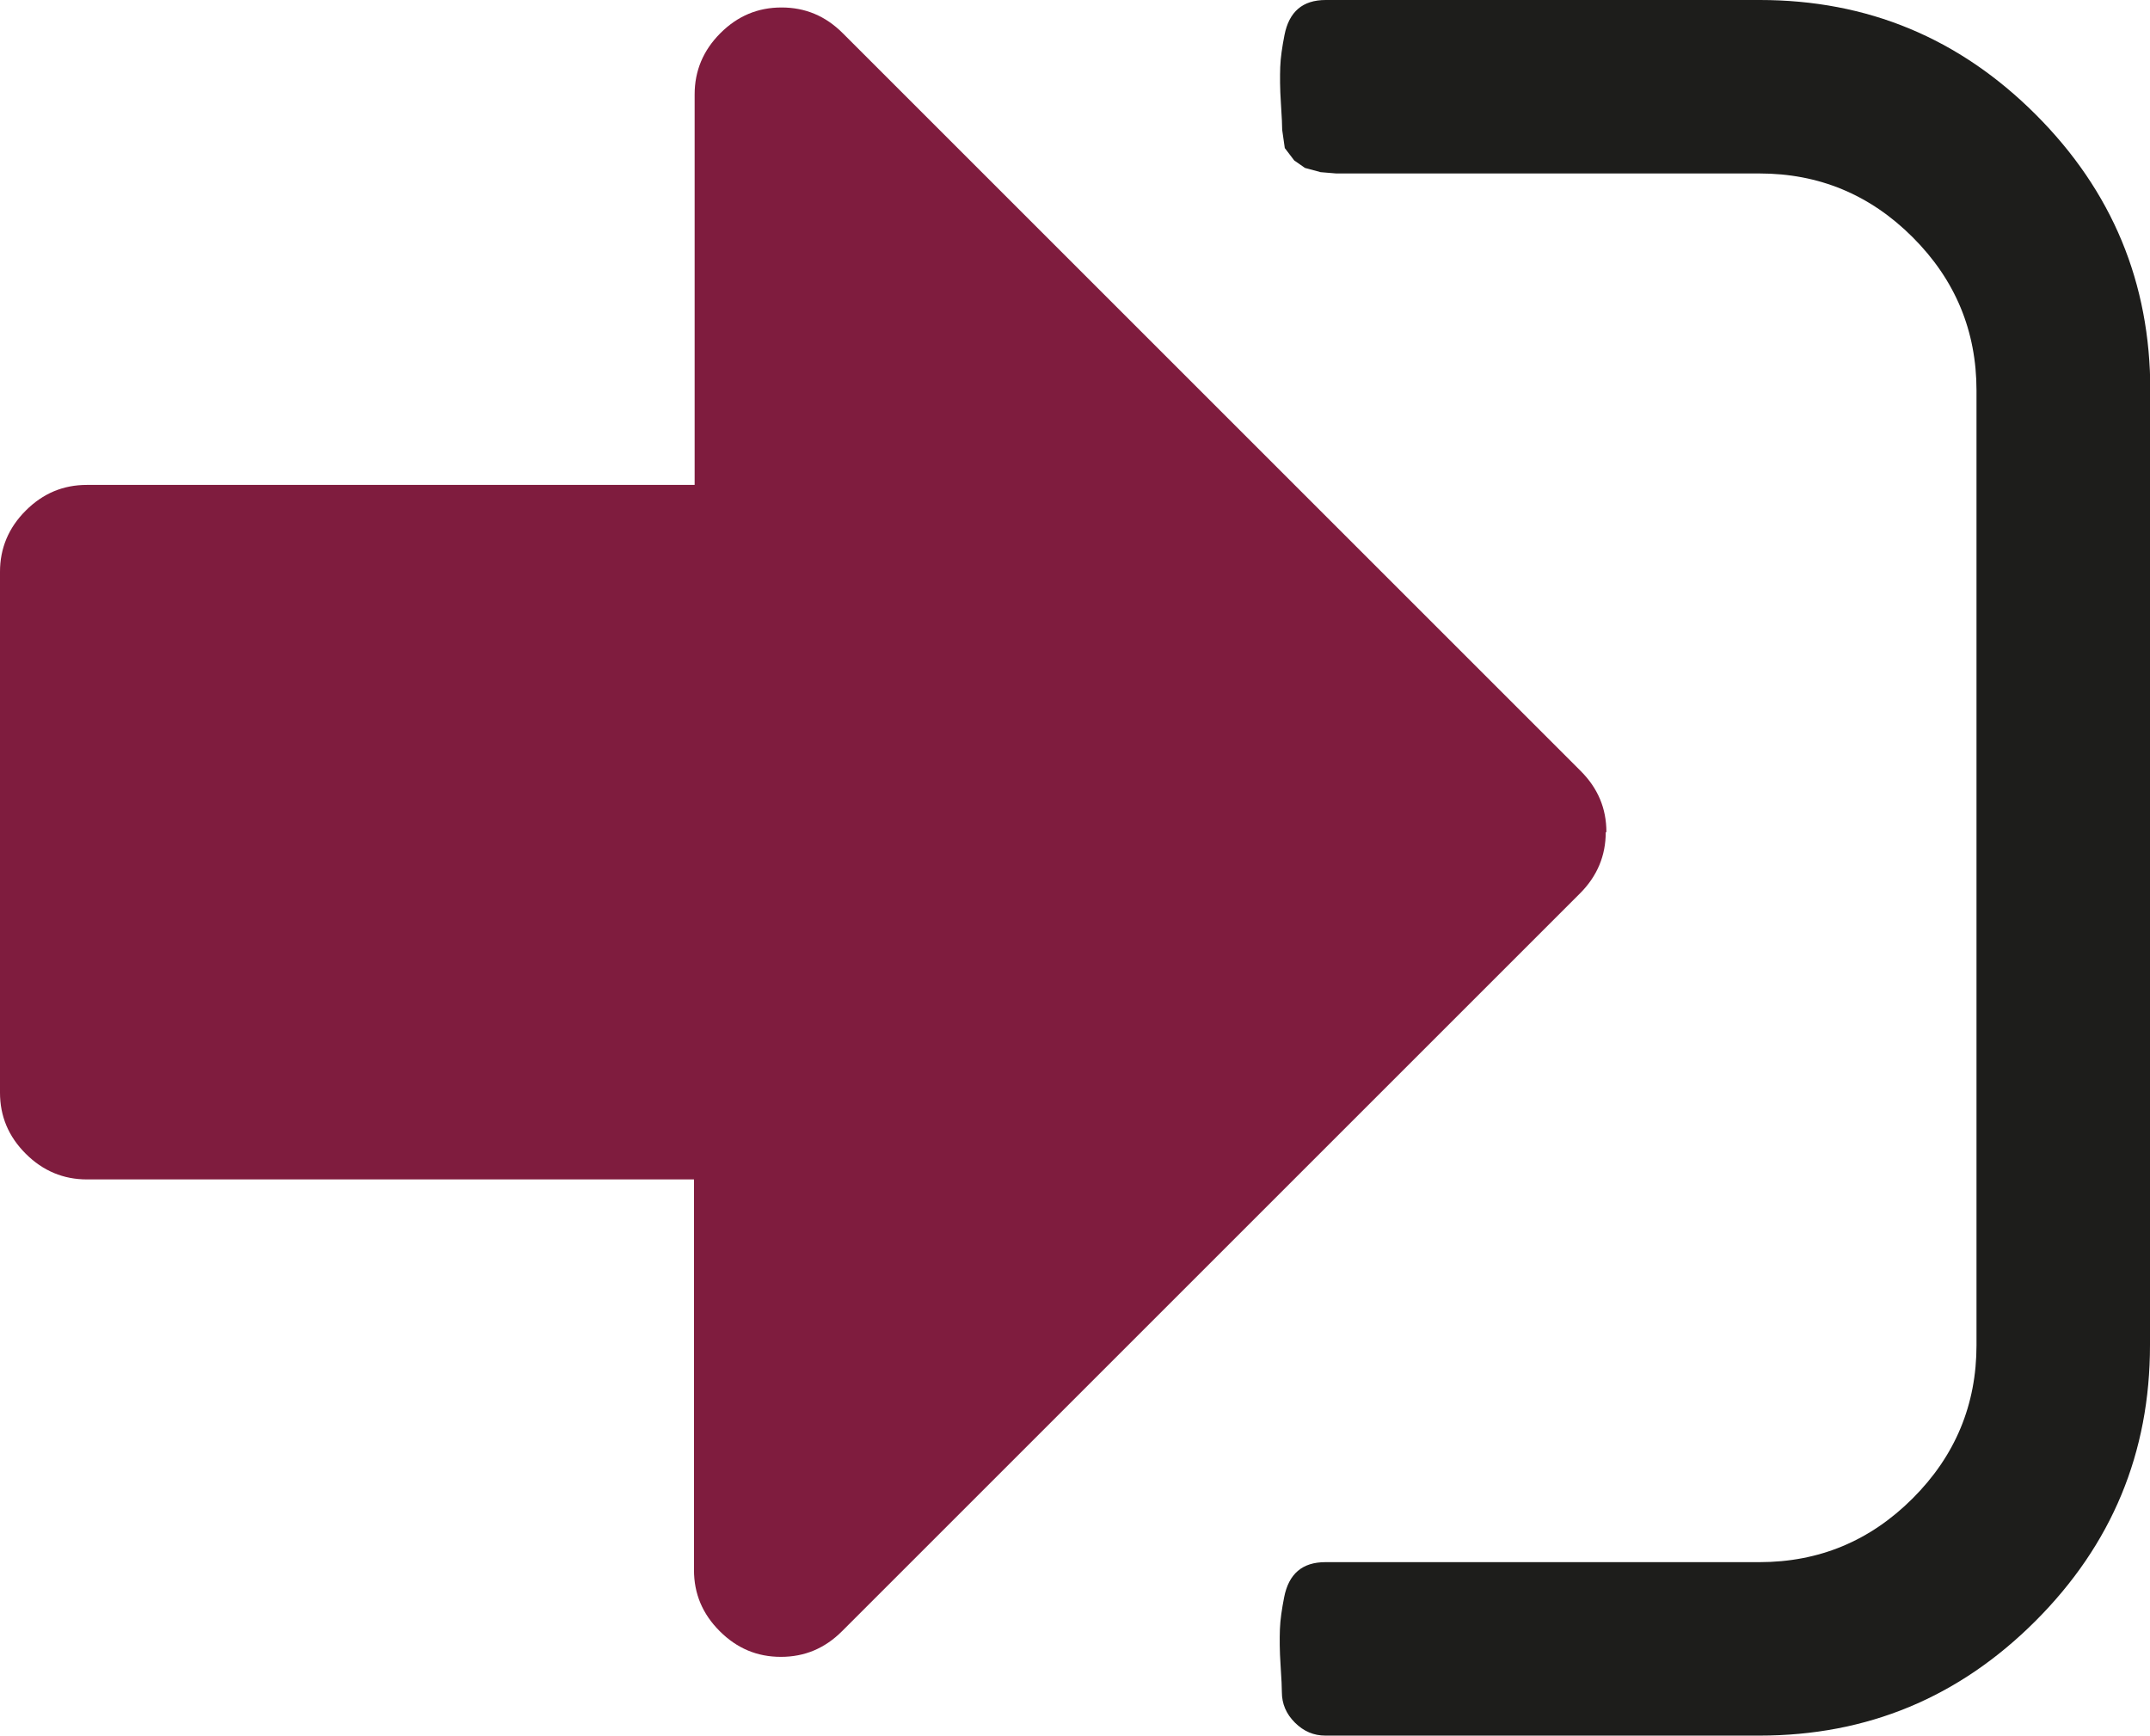 <?xml version="1.0" encoding="UTF-8"?><svg id="Layer_1" xmlns="http://www.w3.org/2000/svg" viewBox="0 0 66.05 53.33"><defs><style>.cls-1{fill:#1d1d1b;}.cls-1,.cls-2{stroke-width:0px;}.cls-2{fill:#7f1c3e;}</style></defs><path class="cls-2" d="M49.33,25.57c0,.72-.26,1.35-.79,1.88l-22.67,22.67c-.53.53-1.15.79-1.88.79s-1.35-.26-1.88-.79-.79-1.15-.79-1.88v-12H2.67c-.72,0-1.35-.26-1.88-.79-.53-.53-.79-1.15-.79-1.88v-16c0-.72.26-1.35.79-1.88.53-.53,1.15-.79,1.88-.79h18.67V2.9c0-.72.26-1.35.79-1.88s1.15-.79,1.88-.79,1.35.26,1.88.79l22.67,22.67c.53.53.79,1.15.79,1.88"/><path class="cls-1" d="M66.05,12v29.33c0,3.31-1.17,6.13-3.52,8.48s-5.17,3.52-8.48,3.52h-13.33c-.36,0-.67-.13-.94-.4s-.4-.58-.4-.94c0-.11-.01-.39-.04-.83s-.03-.81-.02-1.1.06-.62.13-.98.21-.63.42-.81.49-.27.85-.27h13.33c1.83,0,3.4-.65,4.71-1.96s1.96-2.88,1.96-4.71V12c0-1.83-.65-3.4-1.96-4.71s-2.88-1.96-4.71-1.96h-13l-.48-.04-.48-.13-.33-.23-.29-.38-.08-.56c0-.11-.01-.39-.04-.83s-.03-.81-.02-1.1.06-.62.13-.98c.07-.36.21-.63.42-.81.21-.18.49-.27.85-.27h13.33c3.31,0,6.13,1.17,8.48,3.52,2.35,2.35,3.52,5.17,3.52,8.48"/></svg>
